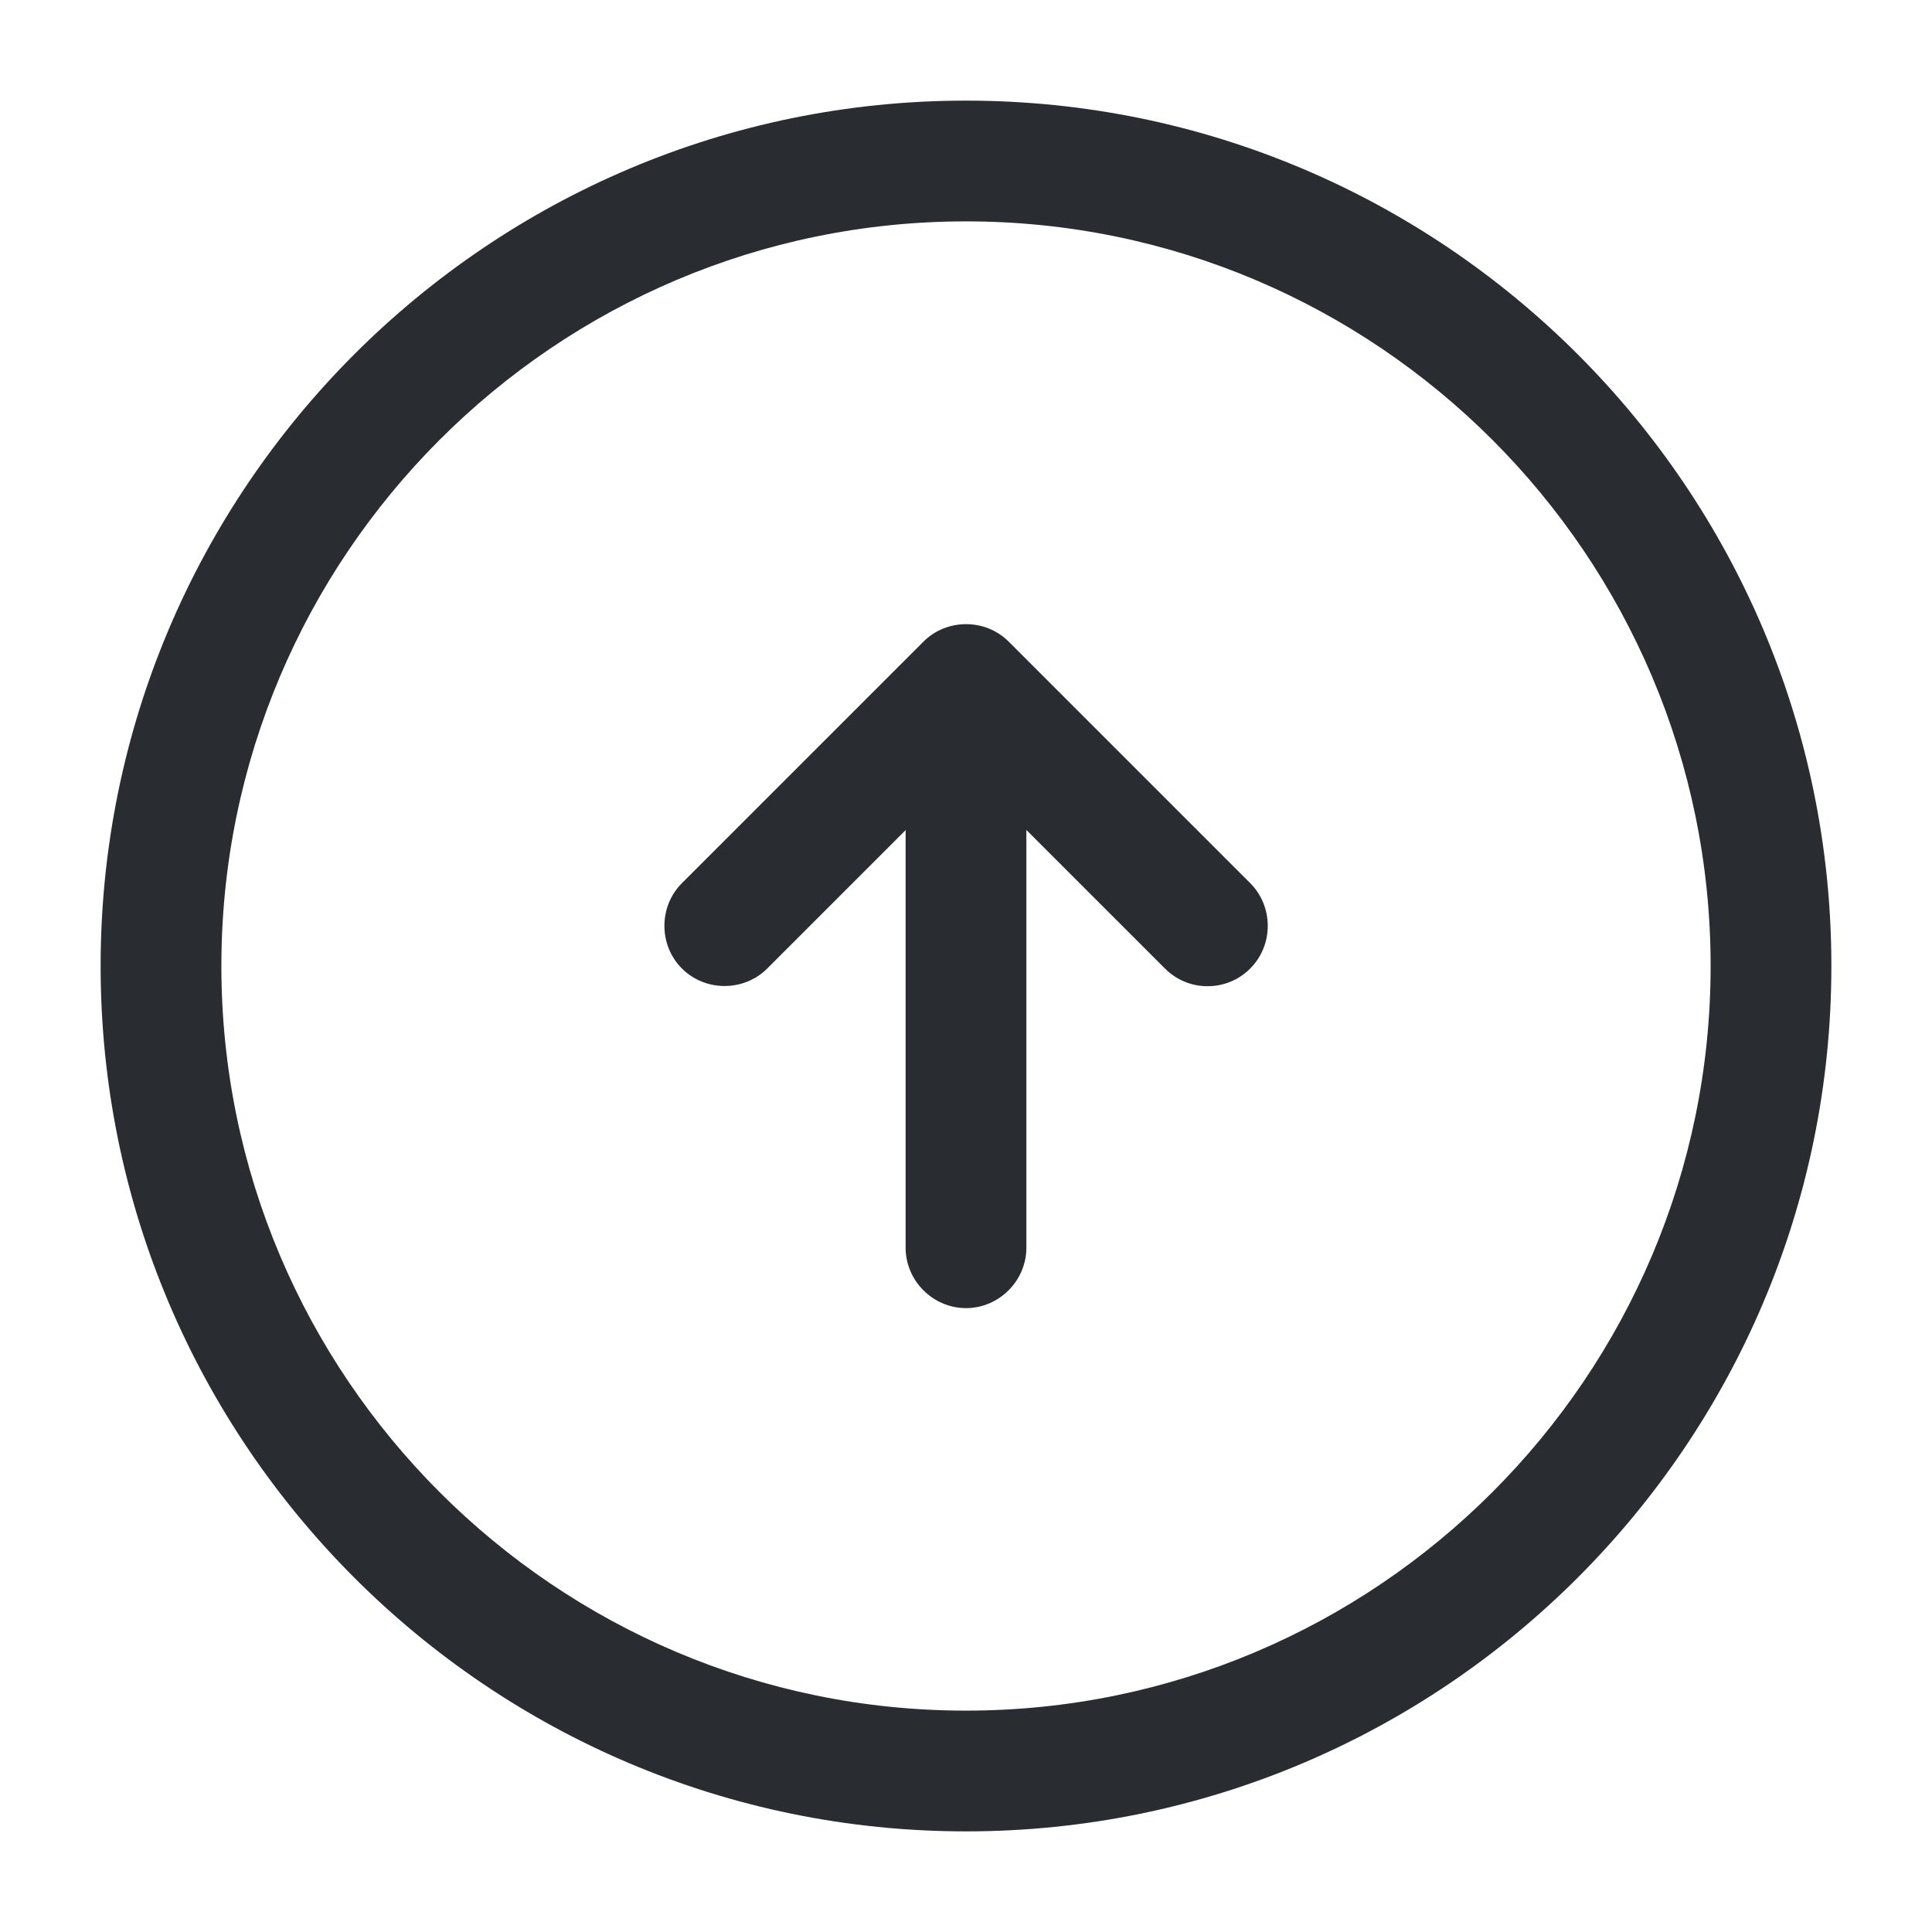 <svg width="24" height="24" viewBox="0 0 24 24" fill="none" xmlns="http://www.w3.org/2000/svg">
<path d="M12 22.75C6.07 22.75 1.25 17.93 1.25 12C1.25 6.07 6.07 1.25 12 1.25C17.93 1.25 22.75 6.07 22.75 12C22.75 17.93 17.93 22.75 12 22.75ZM12 2.75C6.9 2.75 2.75 6.9 2.75 12C2.75 17.1 6.9 21.25 12 21.25C17.1 21.25 21.25 17.1 21.25 12C21.25 6.9 17.1 2.75 12 2.75Z" fill="#292D32"/>
<path d="M12 16.25C11.59 16.25 11.25 15.91 11.25 15.5V9.5C11.25 9.09 11.59 8.75 12 8.75C12.41 8.75 12.75 9.09 12.75 9.5V15.5C12.75 15.91 12.41 16.25 12 16.25Z" fill="#292D32"/>
<path d="M15.001 12.251C14.811 12.251 14.621 12.181 14.471 12.031L12.001 9.561L9.531 12.031C9.241 12.321 8.761 12.321 8.471 12.031C8.181 11.741 8.181 11.261 8.471 10.971L11.471 7.971C11.761 7.681 12.241 7.681 12.531 7.971L15.531 10.971C15.821 11.261 15.821 11.741 15.531 12.031C15.381 12.181 15.191 12.251 15.001 12.251Z" fill="#292D32"/>
</svg>

